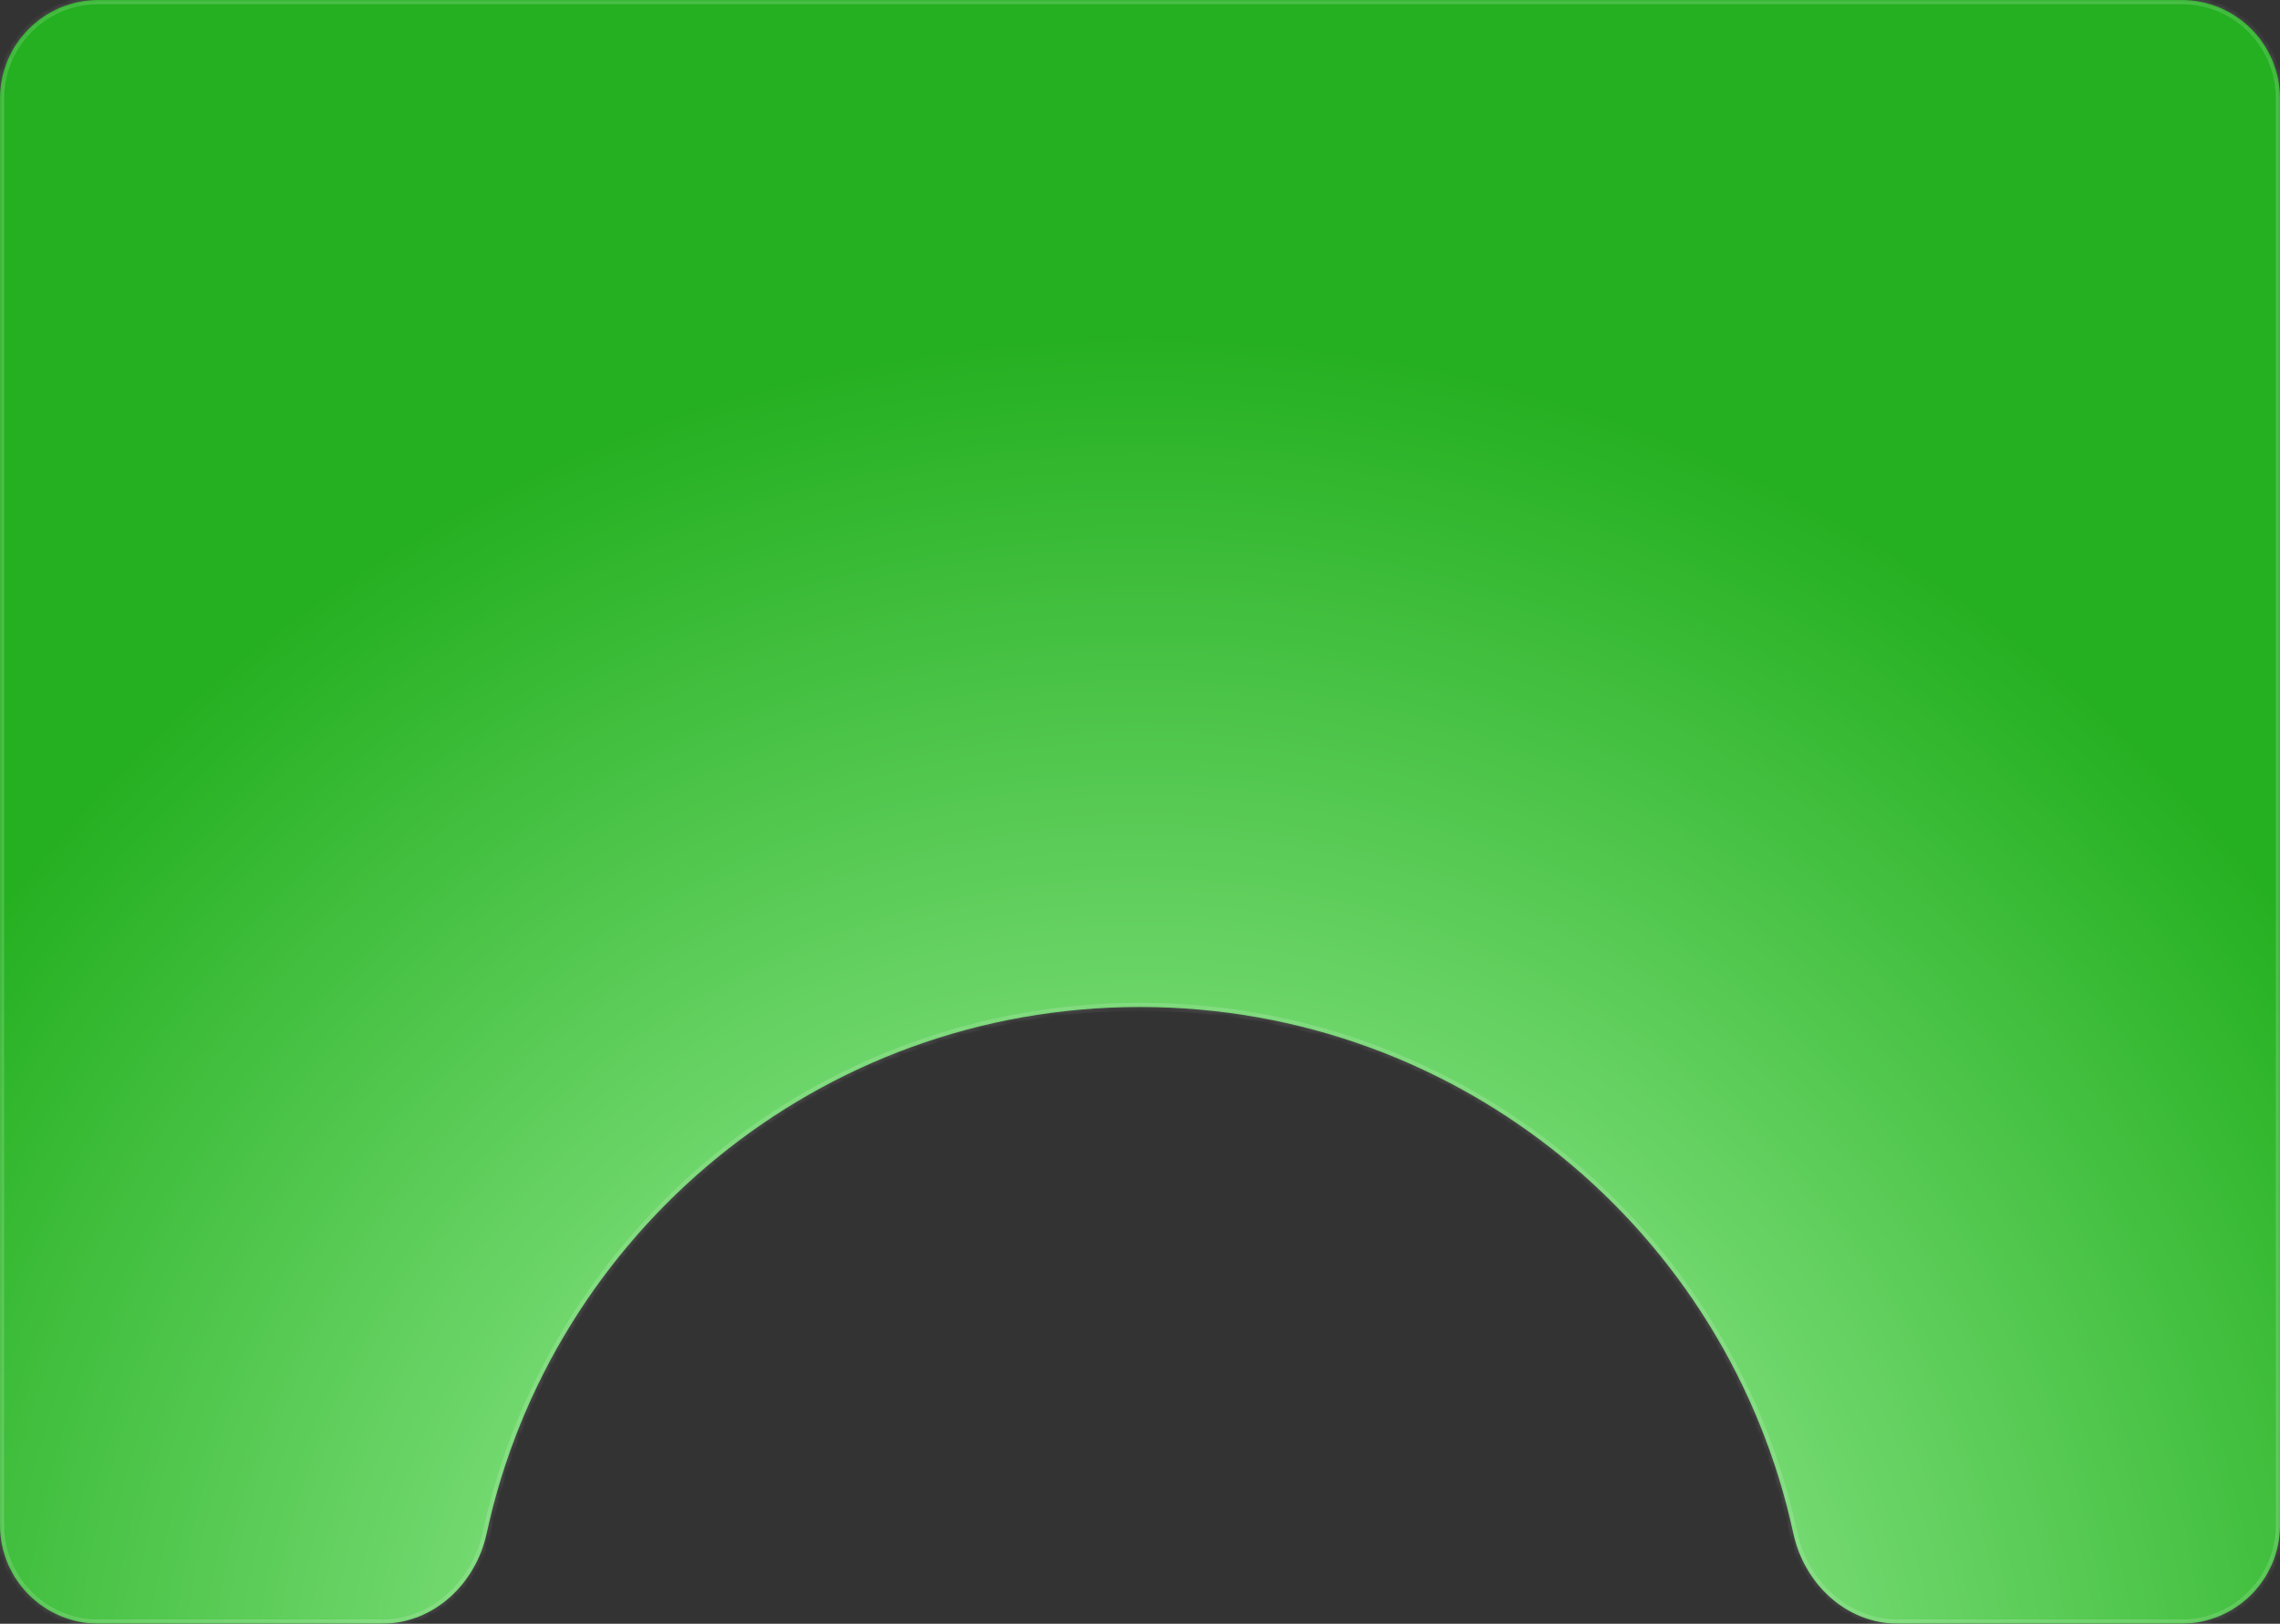 <svg width="358" height="255" viewBox="0 0 358 255" fill="none" xmlns="http://www.w3.org/2000/svg">
<rect x="0" y="0" width="358" height="255" fill="#333333" stroke="none"/>
<mask id="path-1-inside-1_2747_549" fill="white">
<path fill-rule="evenodd" clip-rule="evenodd" d="M358 15.453C358 6.919 351.081 0 342.547 0H15.453C6.919 0 0 6.919 0 15.453V239.525C0 248.06 6.919 254.978 15.453 254.978H60.04C68.117 254.978 74.71 248.714 76.416 240.819C86.632 193.556 128.68 158.144 179 158.144C229.32 158.144 271.368 193.556 281.584 240.819C283.29 248.714 289.883 254.978 297.96 254.978H342.547C351.081 254.978 358 248.06 358 239.525V15.453Z"/>
</mask>
<path fill-rule="evenodd" clip-rule="evenodd" d="M358 15.453C358 6.919 351.081 0 342.547 0H15.453C6.919 0 0 6.919 0 15.453V239.525C0 248.06 6.919 254.978 15.453 254.978H60.04C68.117 254.978 74.71 248.714 76.416 240.819C86.632 193.556 128.68 158.144 179 158.144C229.32 158.144 271.368 193.556 281.584 240.819C283.29 248.714 289.883 254.978 297.96 254.978H342.547C351.081 254.978 358 248.06 358 239.525V15.453Z" fill="url(#paint0_radial_2747_549)"/>
<path d="M76.416 240.819L75.787 240.683L76.416 240.819ZM281.584 240.819L280.955 240.955L281.584 240.819ZM15.453 0V0.644H342.547V0V-0.644H15.453V0ZM0 239.525H0.644V15.453H0H-0.644V239.525H0ZM60.04 254.978V254.335H15.453V254.978V255.622H60.04V254.978ZM76.416 240.819L77.045 240.955C87.199 193.982 128.99 158.788 179 158.788V158.144V157.5C128.371 157.5 86.065 193.13 75.787 240.683L76.416 240.819ZM179 158.144V158.788C229.01 158.788 270.801 193.982 280.955 240.955L281.584 240.819L282.213 240.683C271.935 193.13 229.629 157.5 179 157.5V158.144ZM342.547 254.978V254.335H297.96V254.978V255.622H342.547V254.978ZM358 15.453H357.356V239.525H358H358.644V15.453H358ZM342.547 254.978V255.622C351.437 255.622 358.644 248.415 358.644 239.525H358H357.356C357.356 247.704 350.726 254.335 342.547 254.335V254.978ZM60.04 254.978V255.622C68.472 255.622 75.286 249.093 77.045 240.955L76.416 240.819L75.787 240.683C74.133 248.335 67.763 254.335 60.04 254.335V254.978ZM0 239.525H-0.644C-0.644 248.415 6.563 255.622 15.453 255.622V254.978V254.335C7.274 254.335 0.644 247.704 0.644 239.525H0ZM342.547 0V0.644C350.726 0.644 357.356 7.274 357.356 15.453H358H358.644C358.644 6.563 351.437 -0.644 342.547 -0.644V0ZM281.584 240.819L280.955 240.955C282.714 249.093 289.528 255.622 297.96 255.622V254.978V254.335C290.237 254.335 283.867 248.335 282.213 240.683L281.584 240.819ZM15.453 0V-0.644C6.563 -0.644 -0.644 6.563 -0.644 15.453H0H0.644C0.644 7.274 7.274 0.644 15.453 0.644V0Z" fill="white" fill-opacity="0.19" mask="url(#path-1-inside-1_2747_549)"/>
<defs>
<radialGradient id="paint0_radial_2747_549" cx="0" cy="0" r="1" gradientUnits="userSpaceOnUse" gradientTransform="translate(179 275.261) rotate(-91.33) scale(221.878 222.438)">
<stop stop-color="#BCFFBA"/>
<stop offset="1" stop-color="#25B021"/>
</radialGradient>
</defs>
</svg>
